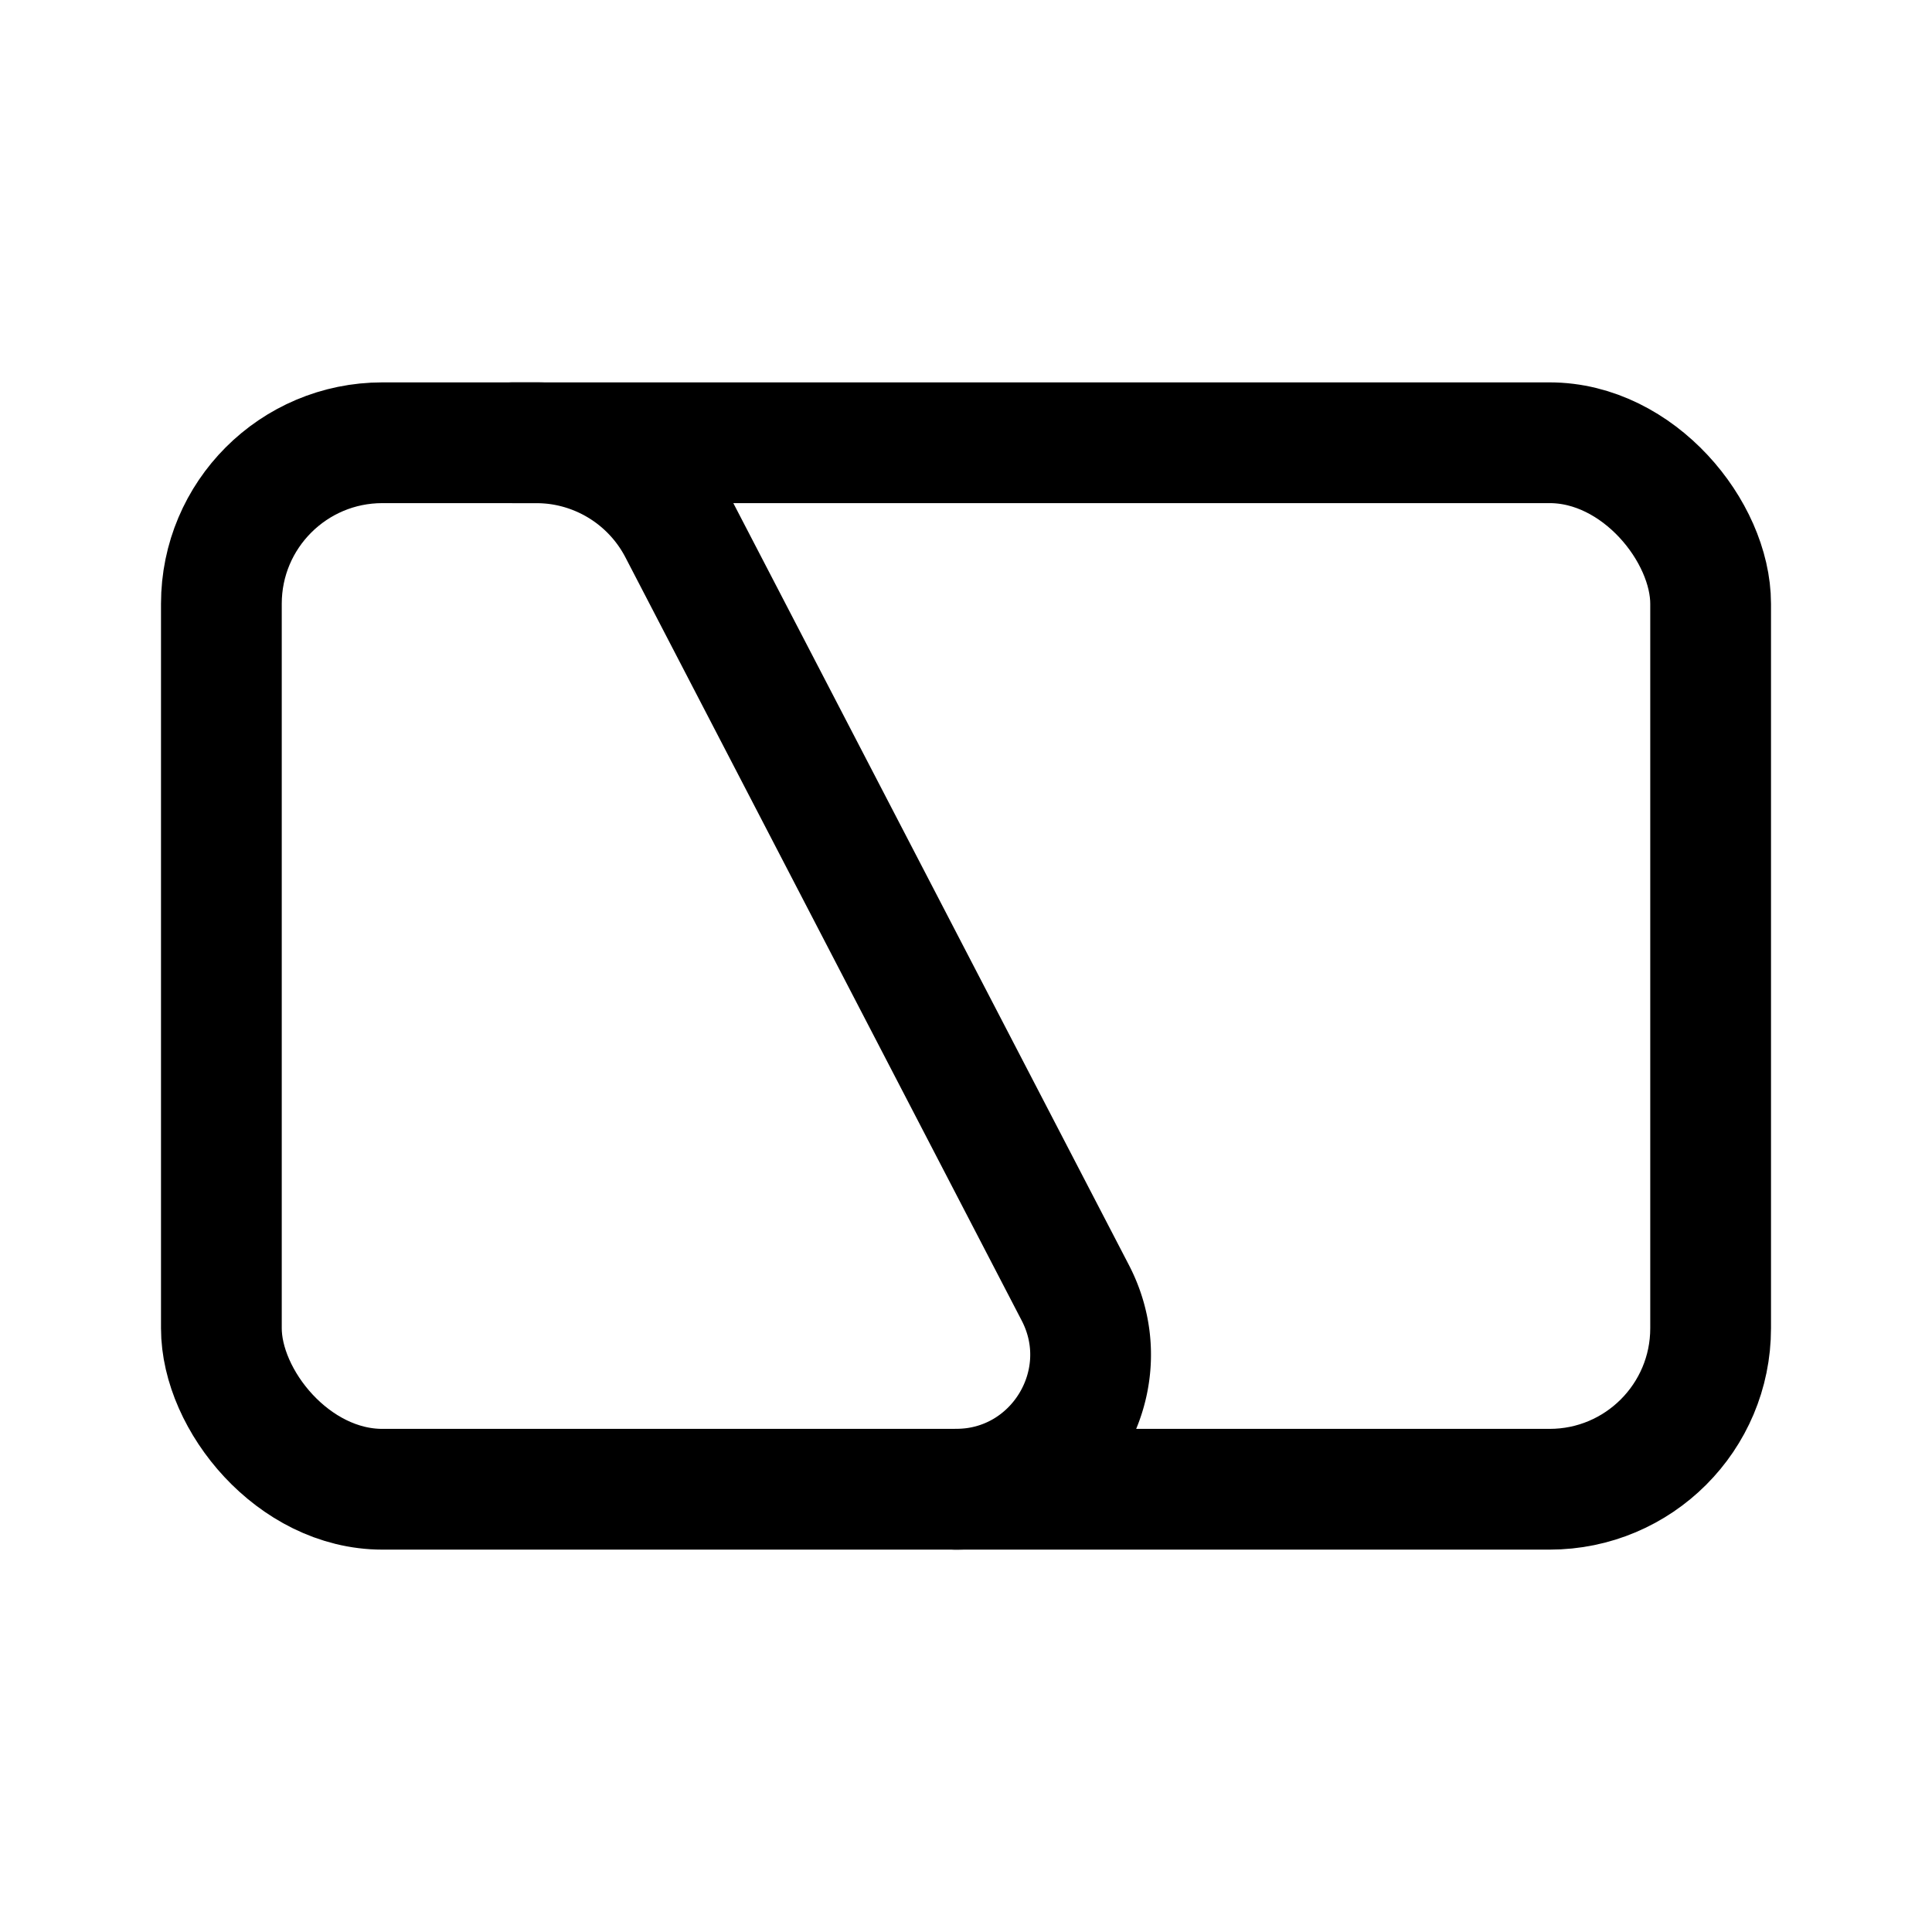 <svg width="192" height="192" viewBox="0 0 192 192" fill="none" xmlns="http://www.w3.org/2000/svg"><rect x="22" y="44" width="148" height="104" rx="16" stroke="#000" stroke-width="12" stroke-linecap="round" stroke-linejoin="round"/><path d="M51 44h2.28a16 16 0 0 1 14.2 8.627l39.382 75.848C111.482 137.372 105.025 148 95 148v0" stroke="#000" stroke-width="12" stroke-linecap="round" stroke-linejoin="round"/></svg>